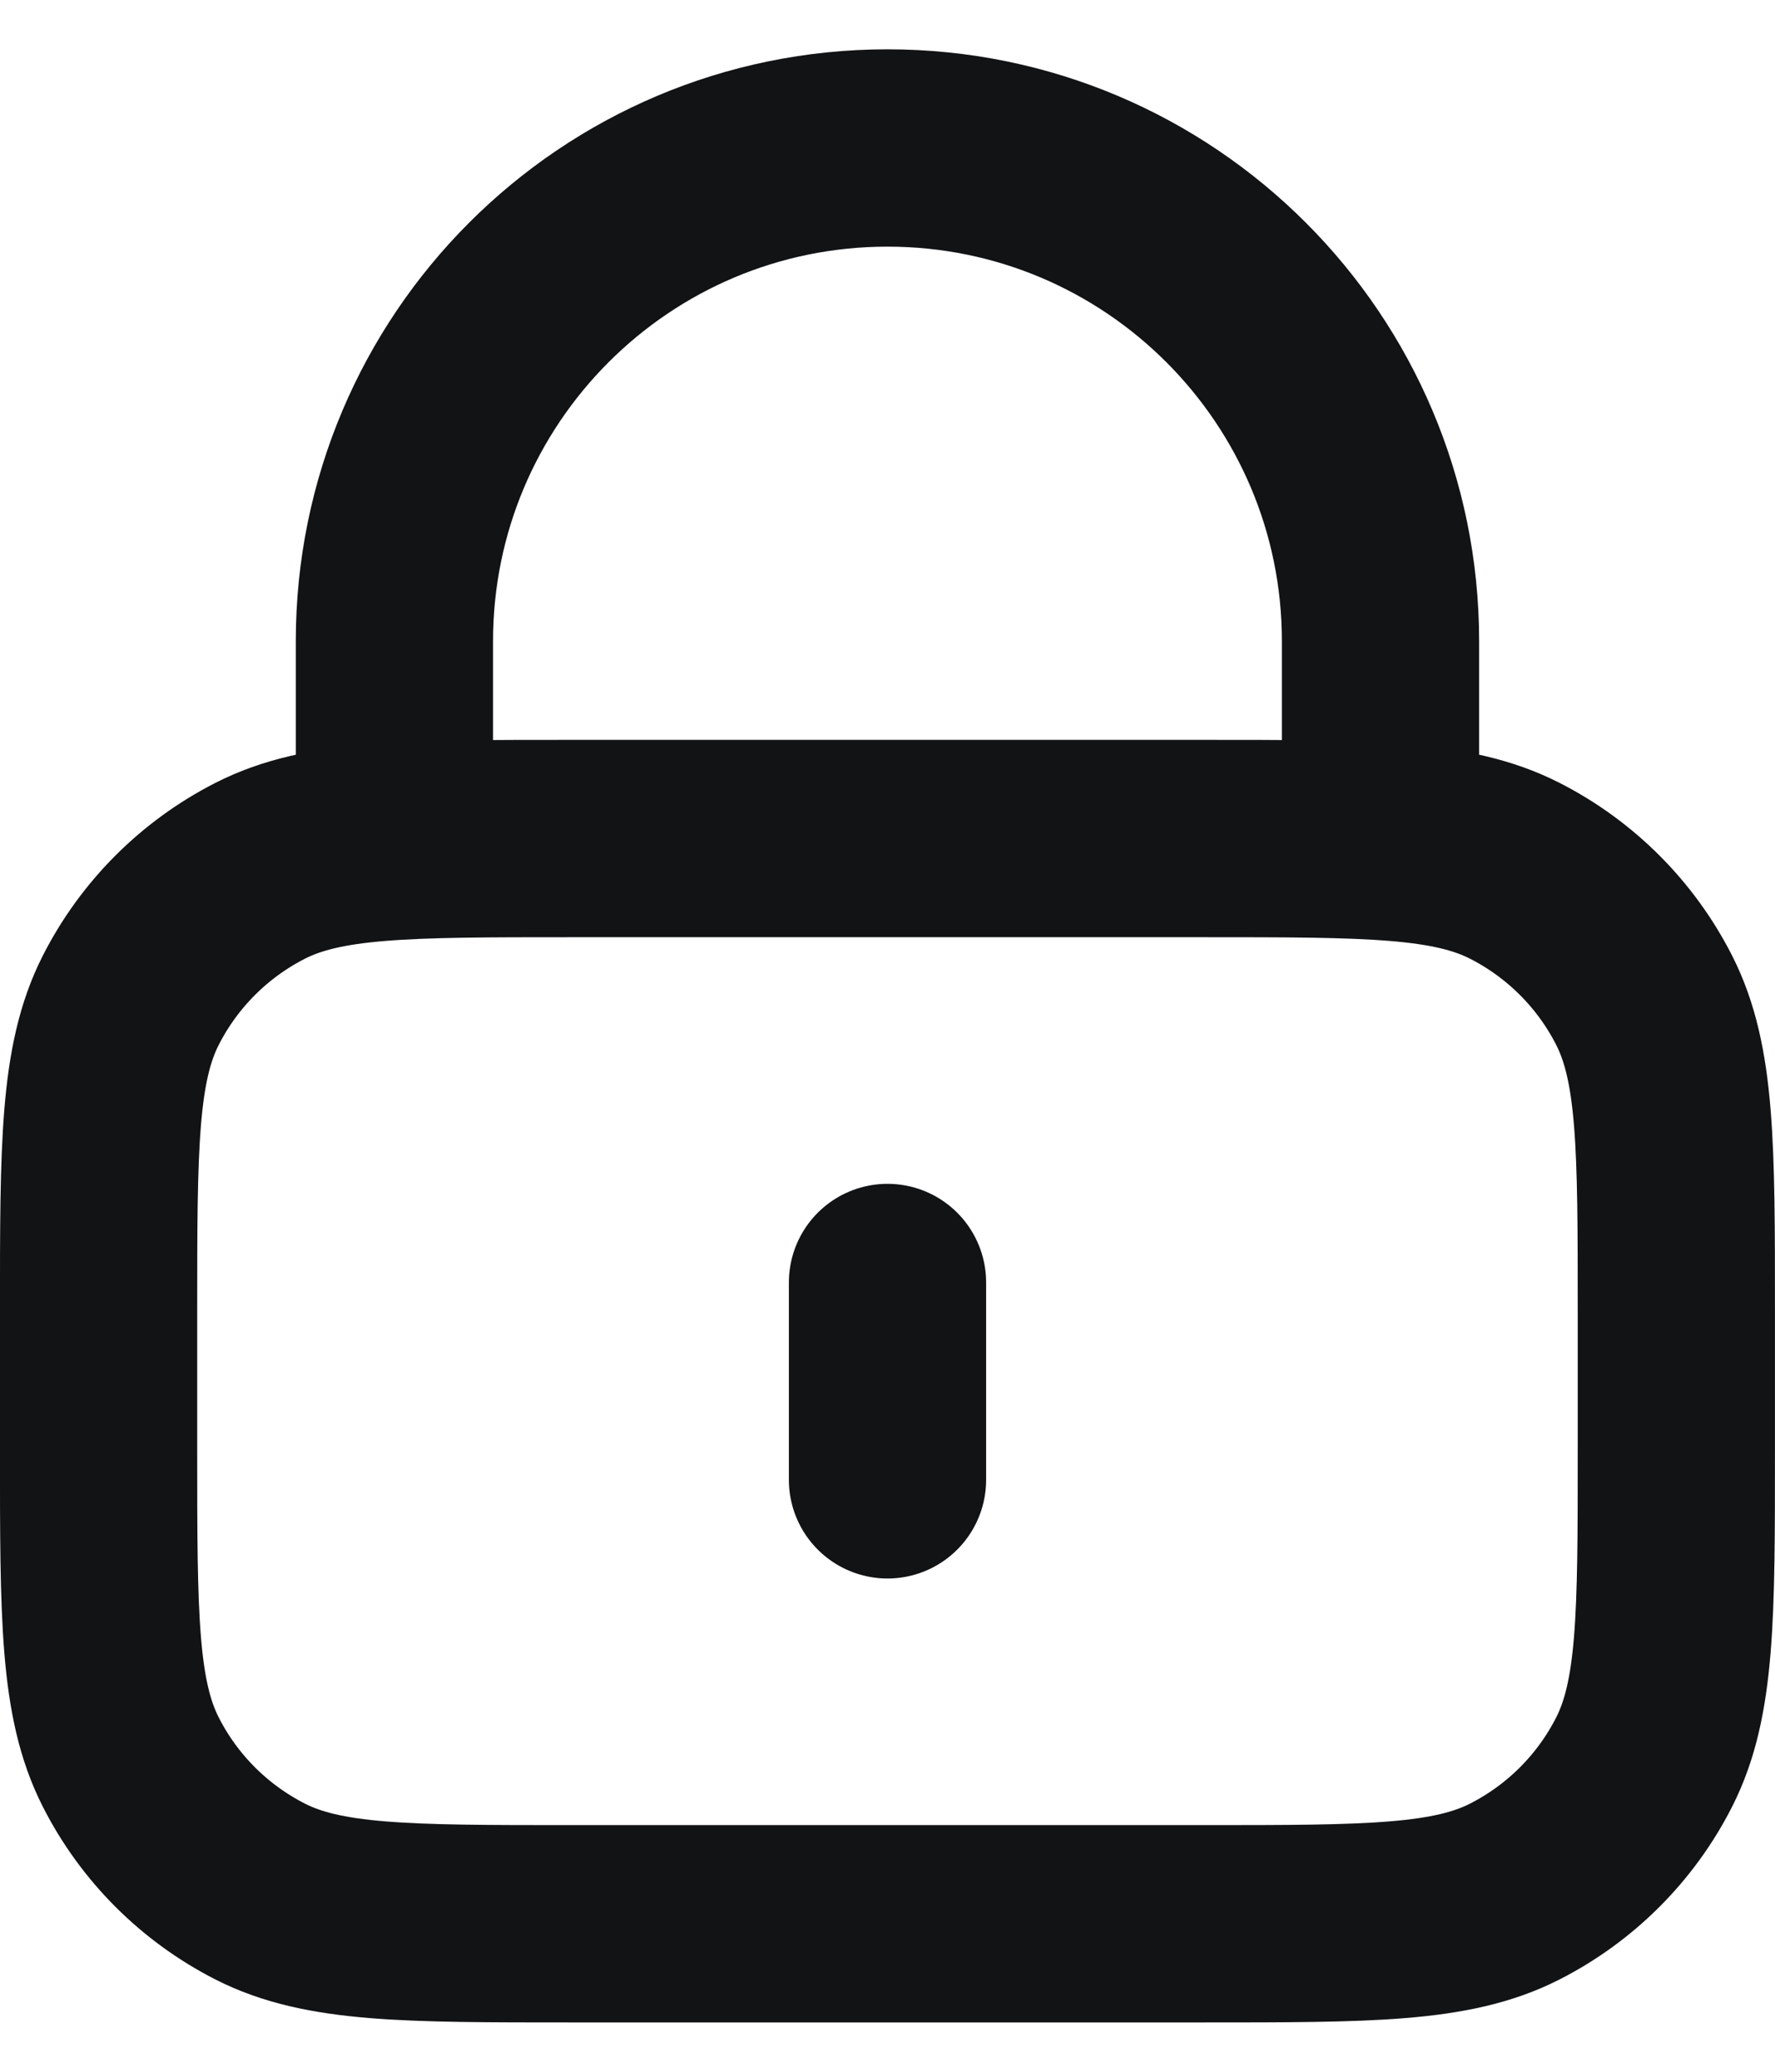 <svg width="24" height="28" viewBox="0 0 24 28" fill="none" xmlns="http://www.w3.org/2000/svg">
<path d="M18.666 11.333V8.667C18.666 4.985 15.682 2 12 2C8.318 2 5.333 4.985 5.333 8.667V11.333M12 17.333V20M7.733 26H16.266C18.507 26 19.627 26 20.482 25.564C21.235 25.18 21.847 24.569 22.23 23.816C22.666 22.96 22.666 21.84 22.666 19.6V17.733C22.666 15.493 22.666 14.373 22.23 13.517C21.847 12.765 21.235 12.153 20.482 11.769C19.627 11.333 18.507 11.333 16.266 11.333H7.733C5.493 11.333 4.373 11.333 3.517 11.769C2.764 12.153 2.152 12.765 1.769 13.517C1.333 14.373 1.333 15.493 1.333 17.733V19.6C1.333 21.84 1.333 22.96 1.769 23.816C2.152 24.569 2.764 25.18 3.517 25.564C4.373 26 5.493 26 7.733 26Z" stroke="#121315" stroke-width="2.667" stroke-linecap="round" stroke-linejoin="round"/>
</svg>
